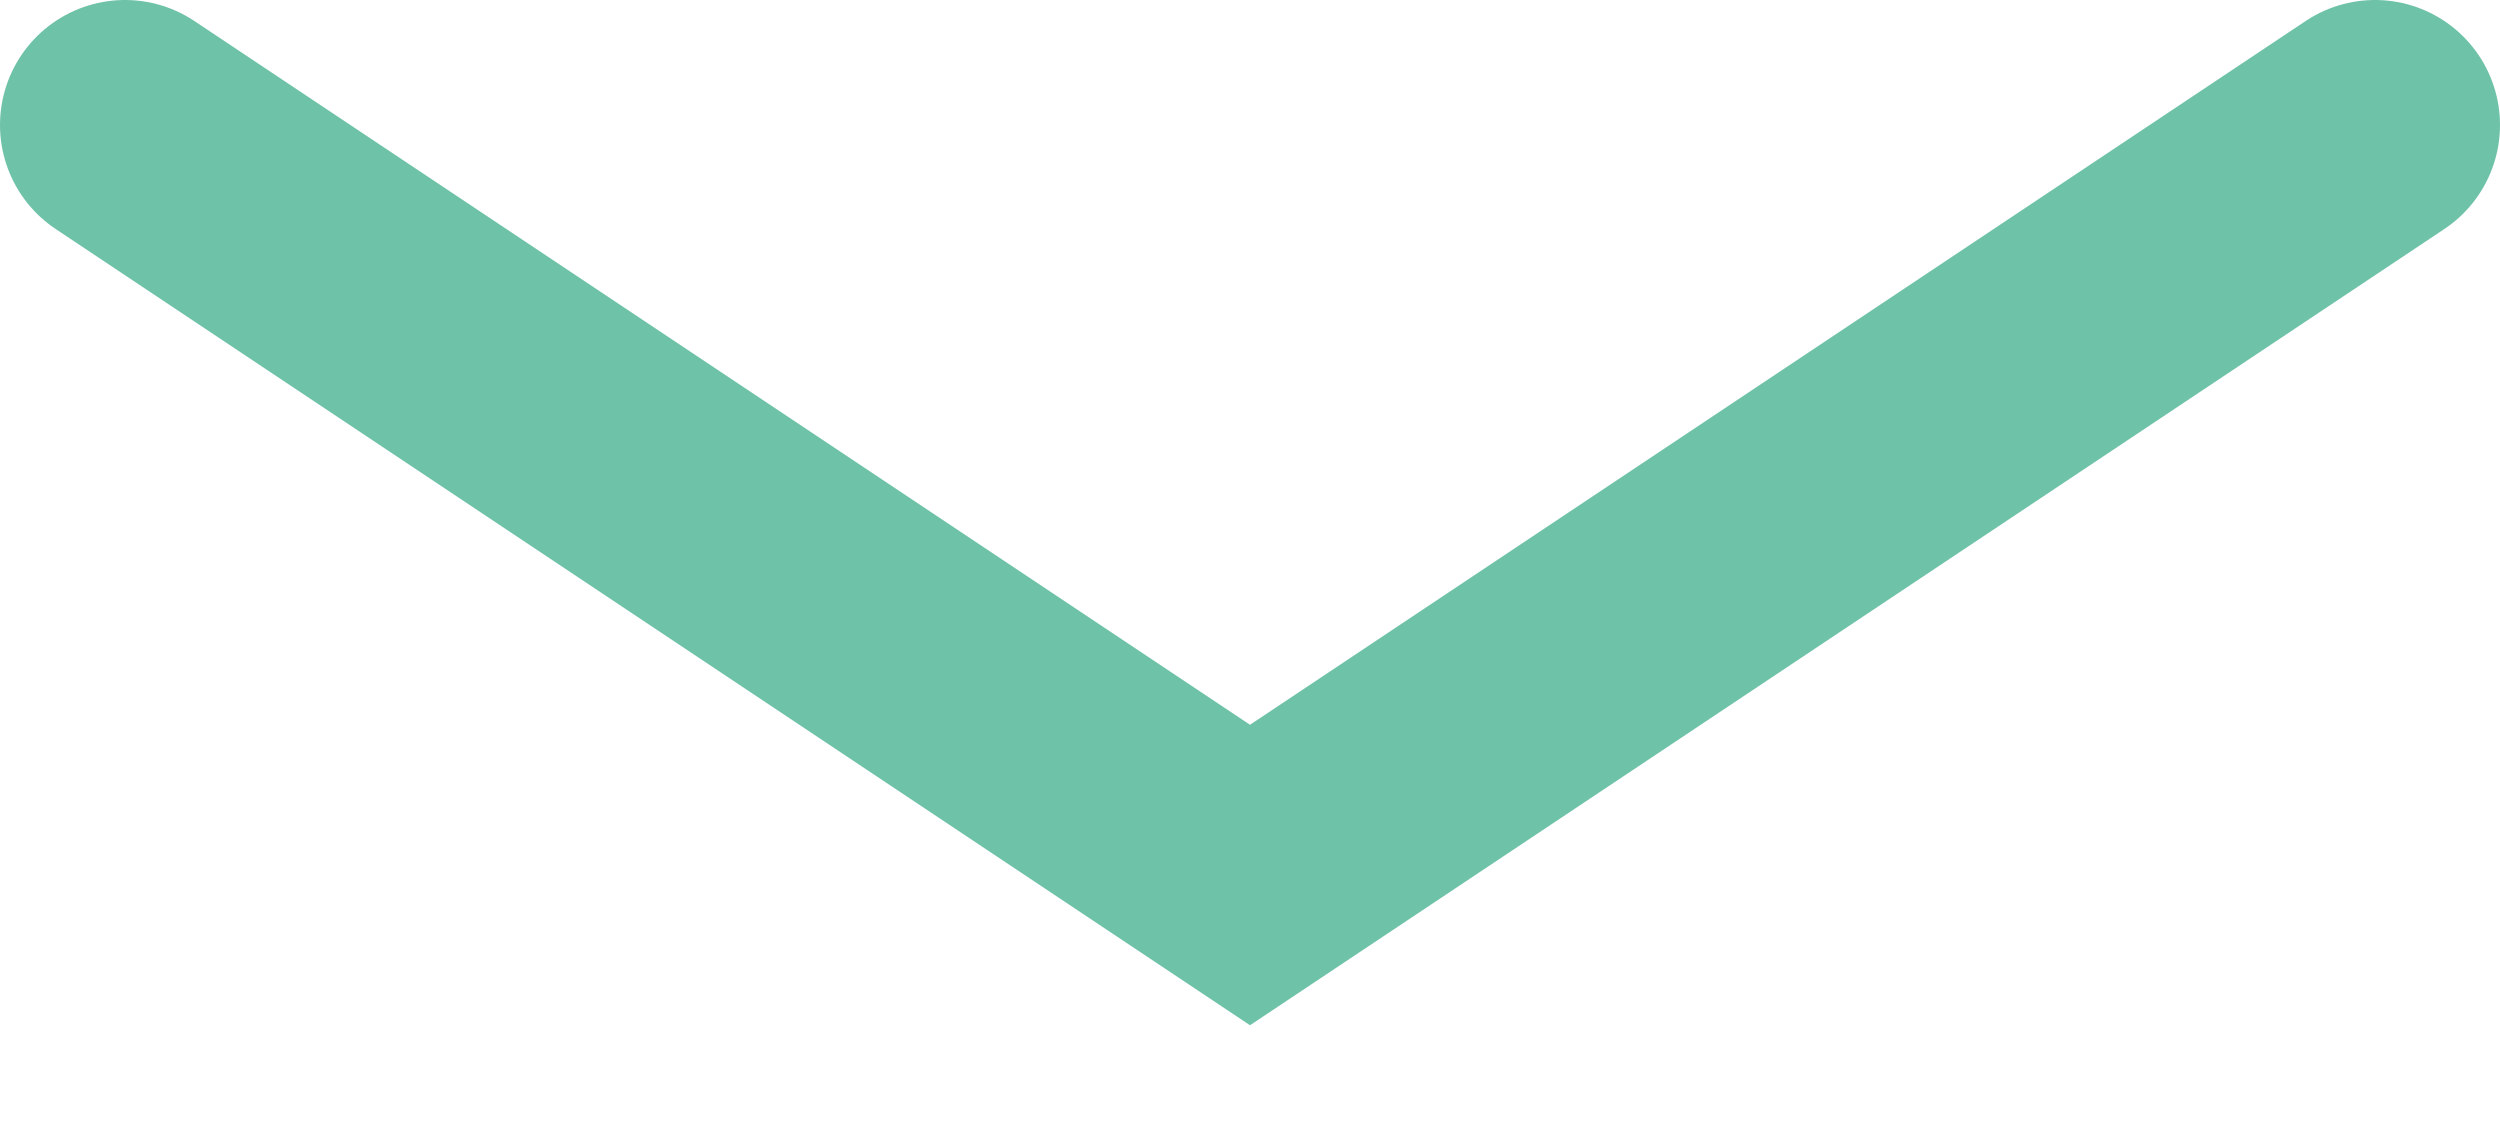 <svg width="20" height="9" viewBox="0 0 20 9" fill="none" xmlns="http://www.w3.org/2000/svg">
<rect width="20" height="9" fill="#DFDFDF"/>
<g id="&#208;&#147;&#208;&#187;&#208;&#176;&#208;&#178;&#208;&#189;&#208;&#176;&#209;&#143; &#209;&#129;&#209;&#130;&#209;&#128;&#208;&#176;&#208;&#189;&#208;&#184;&#209;&#134;&#208;&#176;">
<path d="M-4028 -1143C-4028 -1144.1 -4027.1 -1145 -4026 -1145H15101C15102.1 -1145 15103 -1144.1 15103 -1143V5105C15103 5106.1 15102.1 5107 15101 5107H-4026C-4027.1 5107 -4028 5106.1 -4028 5105V-1143Z" fill="#CECECE"/>
<path d="M-4026 -1144H15101V-1146H-4026V-1144ZM15102 -1143V5105H15104V-1143H15102ZM15101 5106H-4026V5108H15101V5106ZM-4027 5105V-1143H-4029V5105H-4027ZM-4026 5106C-4026.55 5106 -4027 5105.55 -4027 5105H-4029C-4029 5106.66 -4027.66 5108 -4026 5108V5106ZM15102 5105C15102 5105.55 15101.6 5106 15101 5106V5108C15102.7 5108 15104 5106.66 15104 5105H15102ZM15101 -1144C15101.6 -1144 15102 -1143.55 15102 -1143H15104C15104 -1144.66 15102.7 -1146 15101 -1146V-1144ZM-4026 -1146C-4027.66 -1146 -4029 -1144.66 -4029 -1143H-4027C-4027 -1143.55 -4026.55 -1144 -4026 -1144V-1146Z" fill="white" fill-opacity="0.1"/>
<g id="&#208;&#147;&#208;&#187;&#208;&#176;&#208;&#178;&#208;&#189;&#208;&#176;&#209;&#143; &#209;&#129;&#209;&#130;&#209;&#128;&#208;&#176;&#208;&#189;&#208;&#184;&#209;&#134;&#208;&#176; &#208;&#186;&#208;&#190;&#208;&#189;&#209;&#130;&#208;&#181;&#208;&#185;&#208;&#189;&#208;&#181;&#209;&#128; 1440px" clip-path="url(#clip0_49_2)">
<rect width="1920" height="5600" transform="translate(-1661 -885)" fill="white"/>
<g id="1 &#209;&#141;&#208;&#186;&#209;&#128;&#208;&#176;&#208;&#189;">
<g id="&#208;&#147;&#209;&#128;&#209;&#131;&#208;&#191;&#208;&#191;&#209;&#139;">
<g id="button">
<path id="Vector 6" d="M19 1L10 7L1 1" stroke="#6EC2A7" stroke-width="2" stroke-linecap="round"/>
</g>
</g>
</g>
</g>
</g>
<defs>
<clipPath id="clip0_49_2">
<rect width="1920" height="5600" fill="white" transform="translate(-1661 -885)"/>
</clipPath>
</defs>
</svg>
